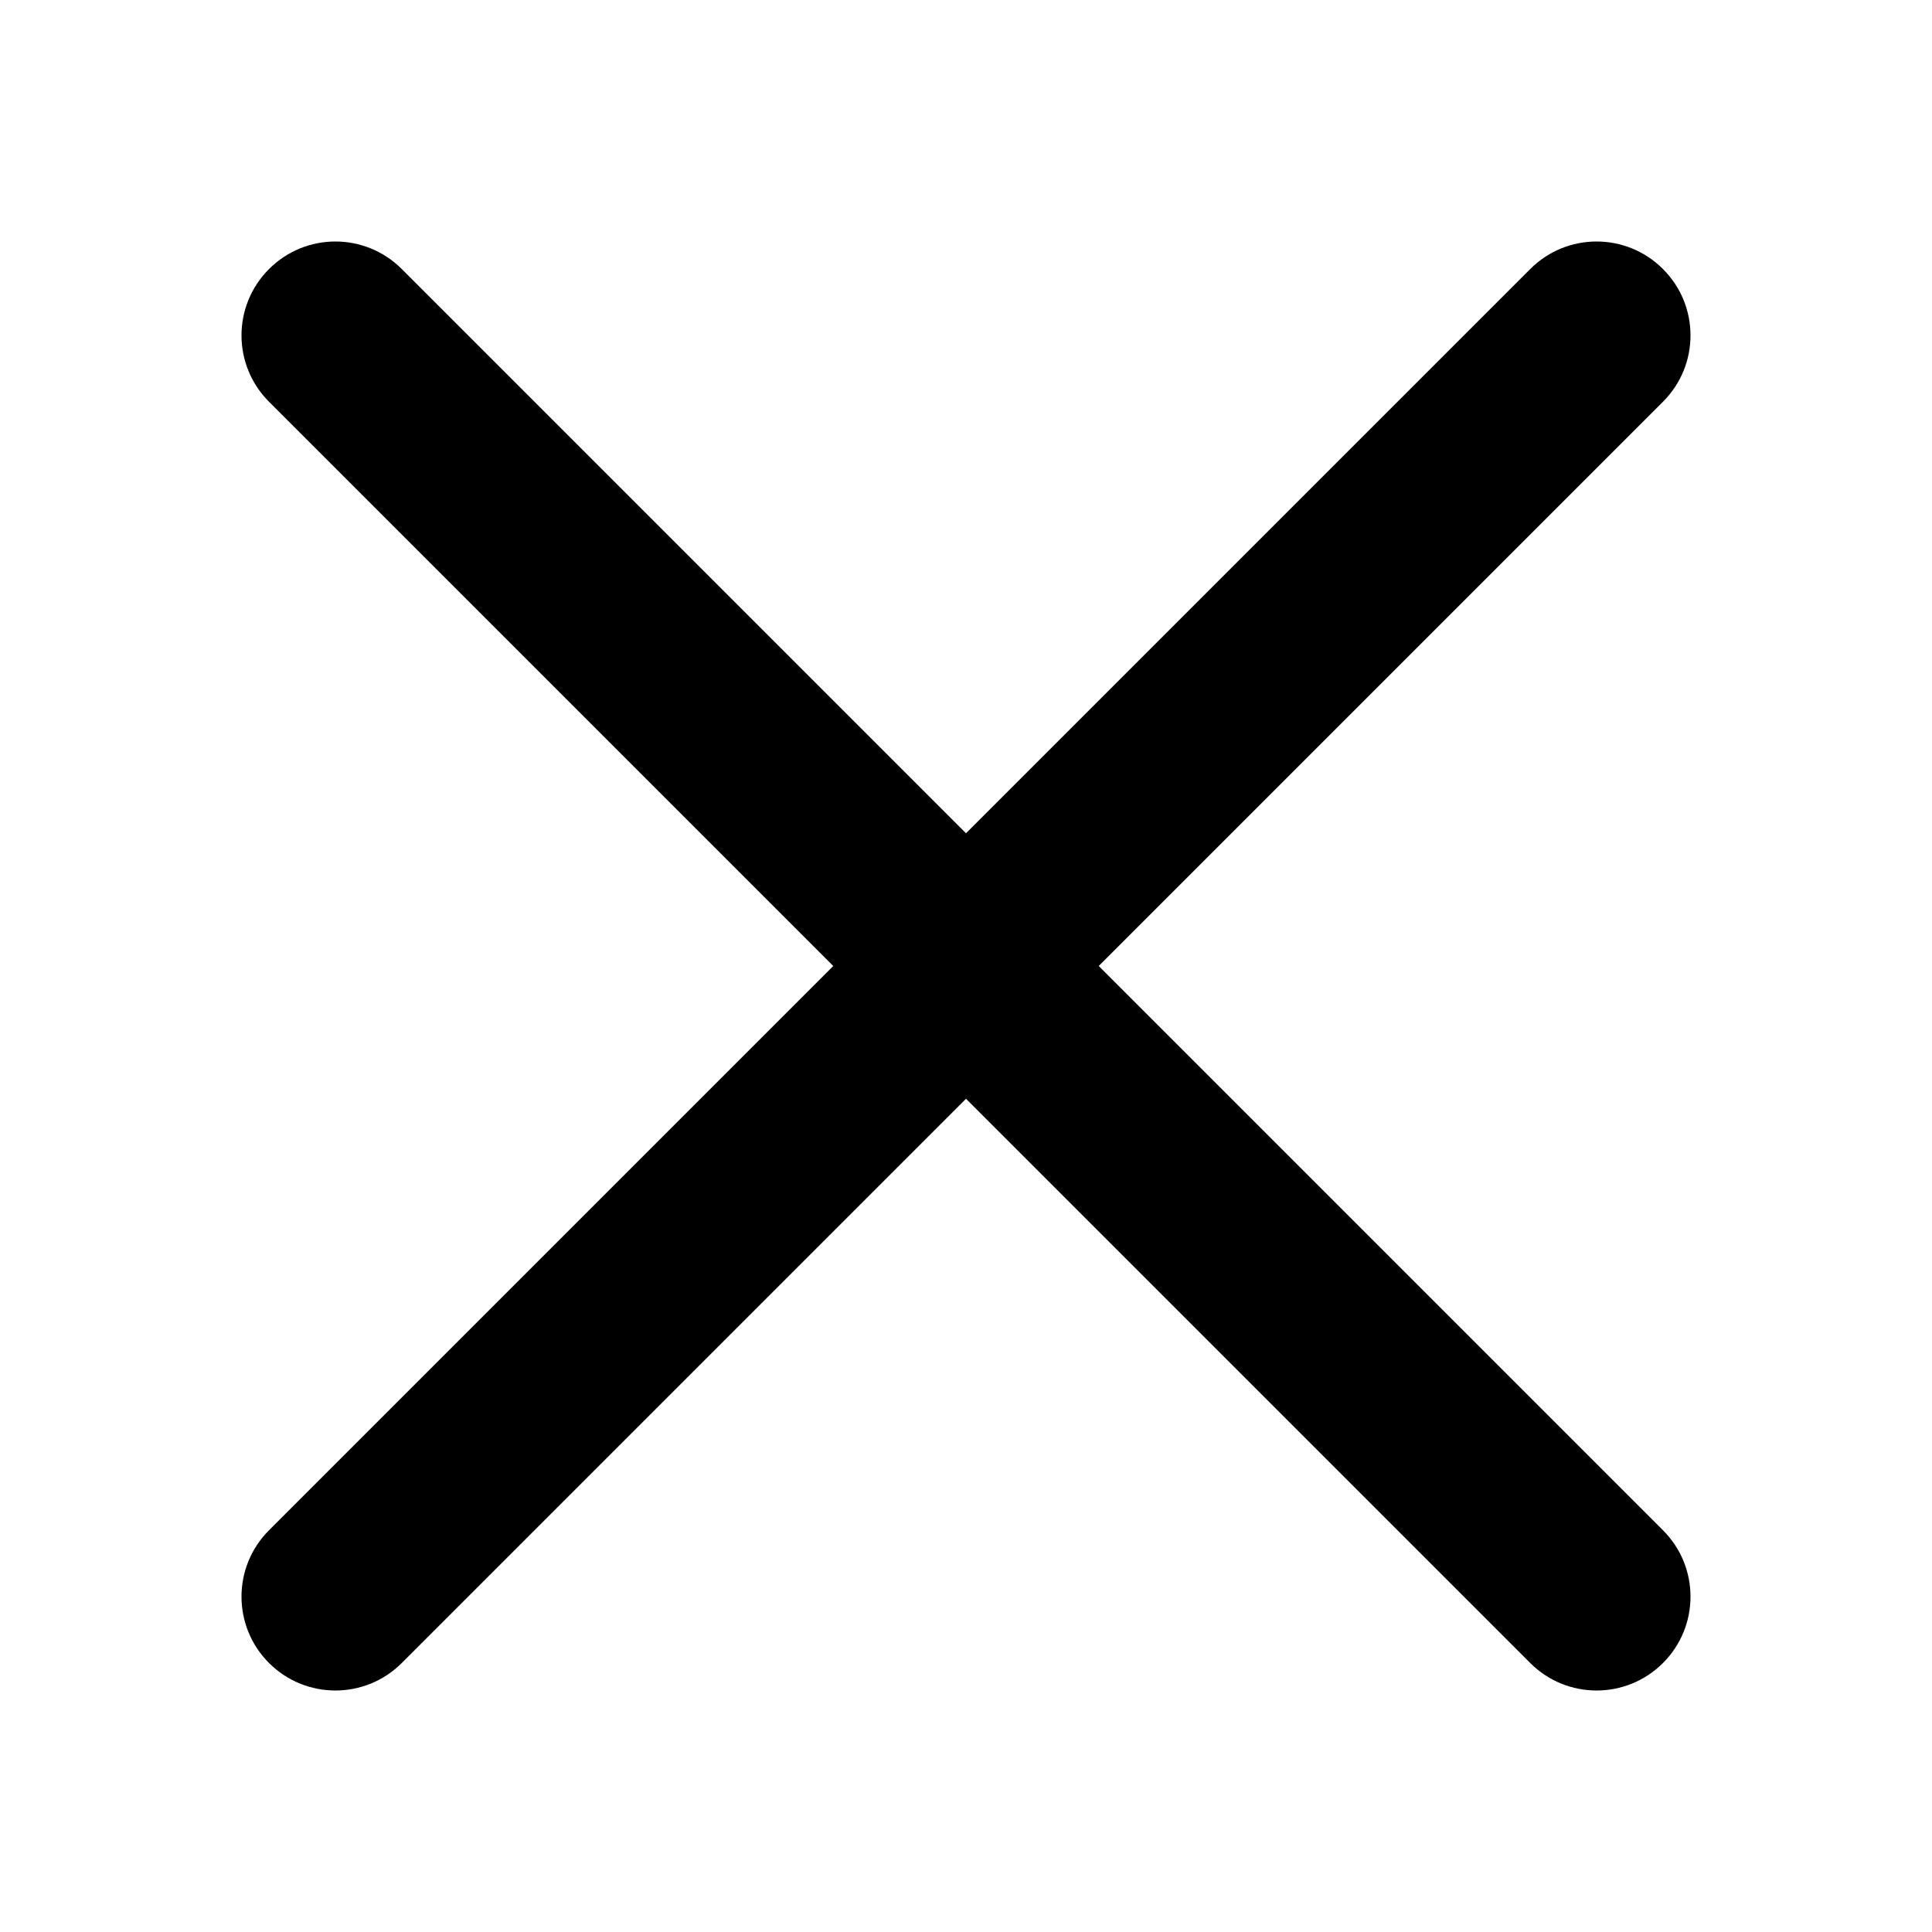 <svg width="40" height="40" viewBox="0 0 40 40" fill="none" xmlns="http://www.w3.org/2000/svg">
<g id="close 1">
<path id="Vector" d="M22.748 20L34.43 8.318C35.19 7.558 35.19 6.33 34.43 5.57C33.67 4.81 32.441 4.81 31.682 5.57L20 17.252L8.318 5.57C7.558 4.81 6.33 4.81 5.57 5.57C4.81 6.33 4.81 7.558 5.57 8.318L17.252 20L5.57 31.682C4.81 32.442 4.81 33.671 5.57 34.431C5.949 34.81 6.447 35 6.944 35C7.442 35 7.939 34.81 8.318 34.431L20 22.749L31.682 34.431C32.061 34.81 32.558 35 33.056 35C33.553 35 34.051 34.81 34.43 34.431C35.19 33.671 35.19 32.442 34.43 31.682L22.748 20Z" fill="black"/>
</g>
</svg>
